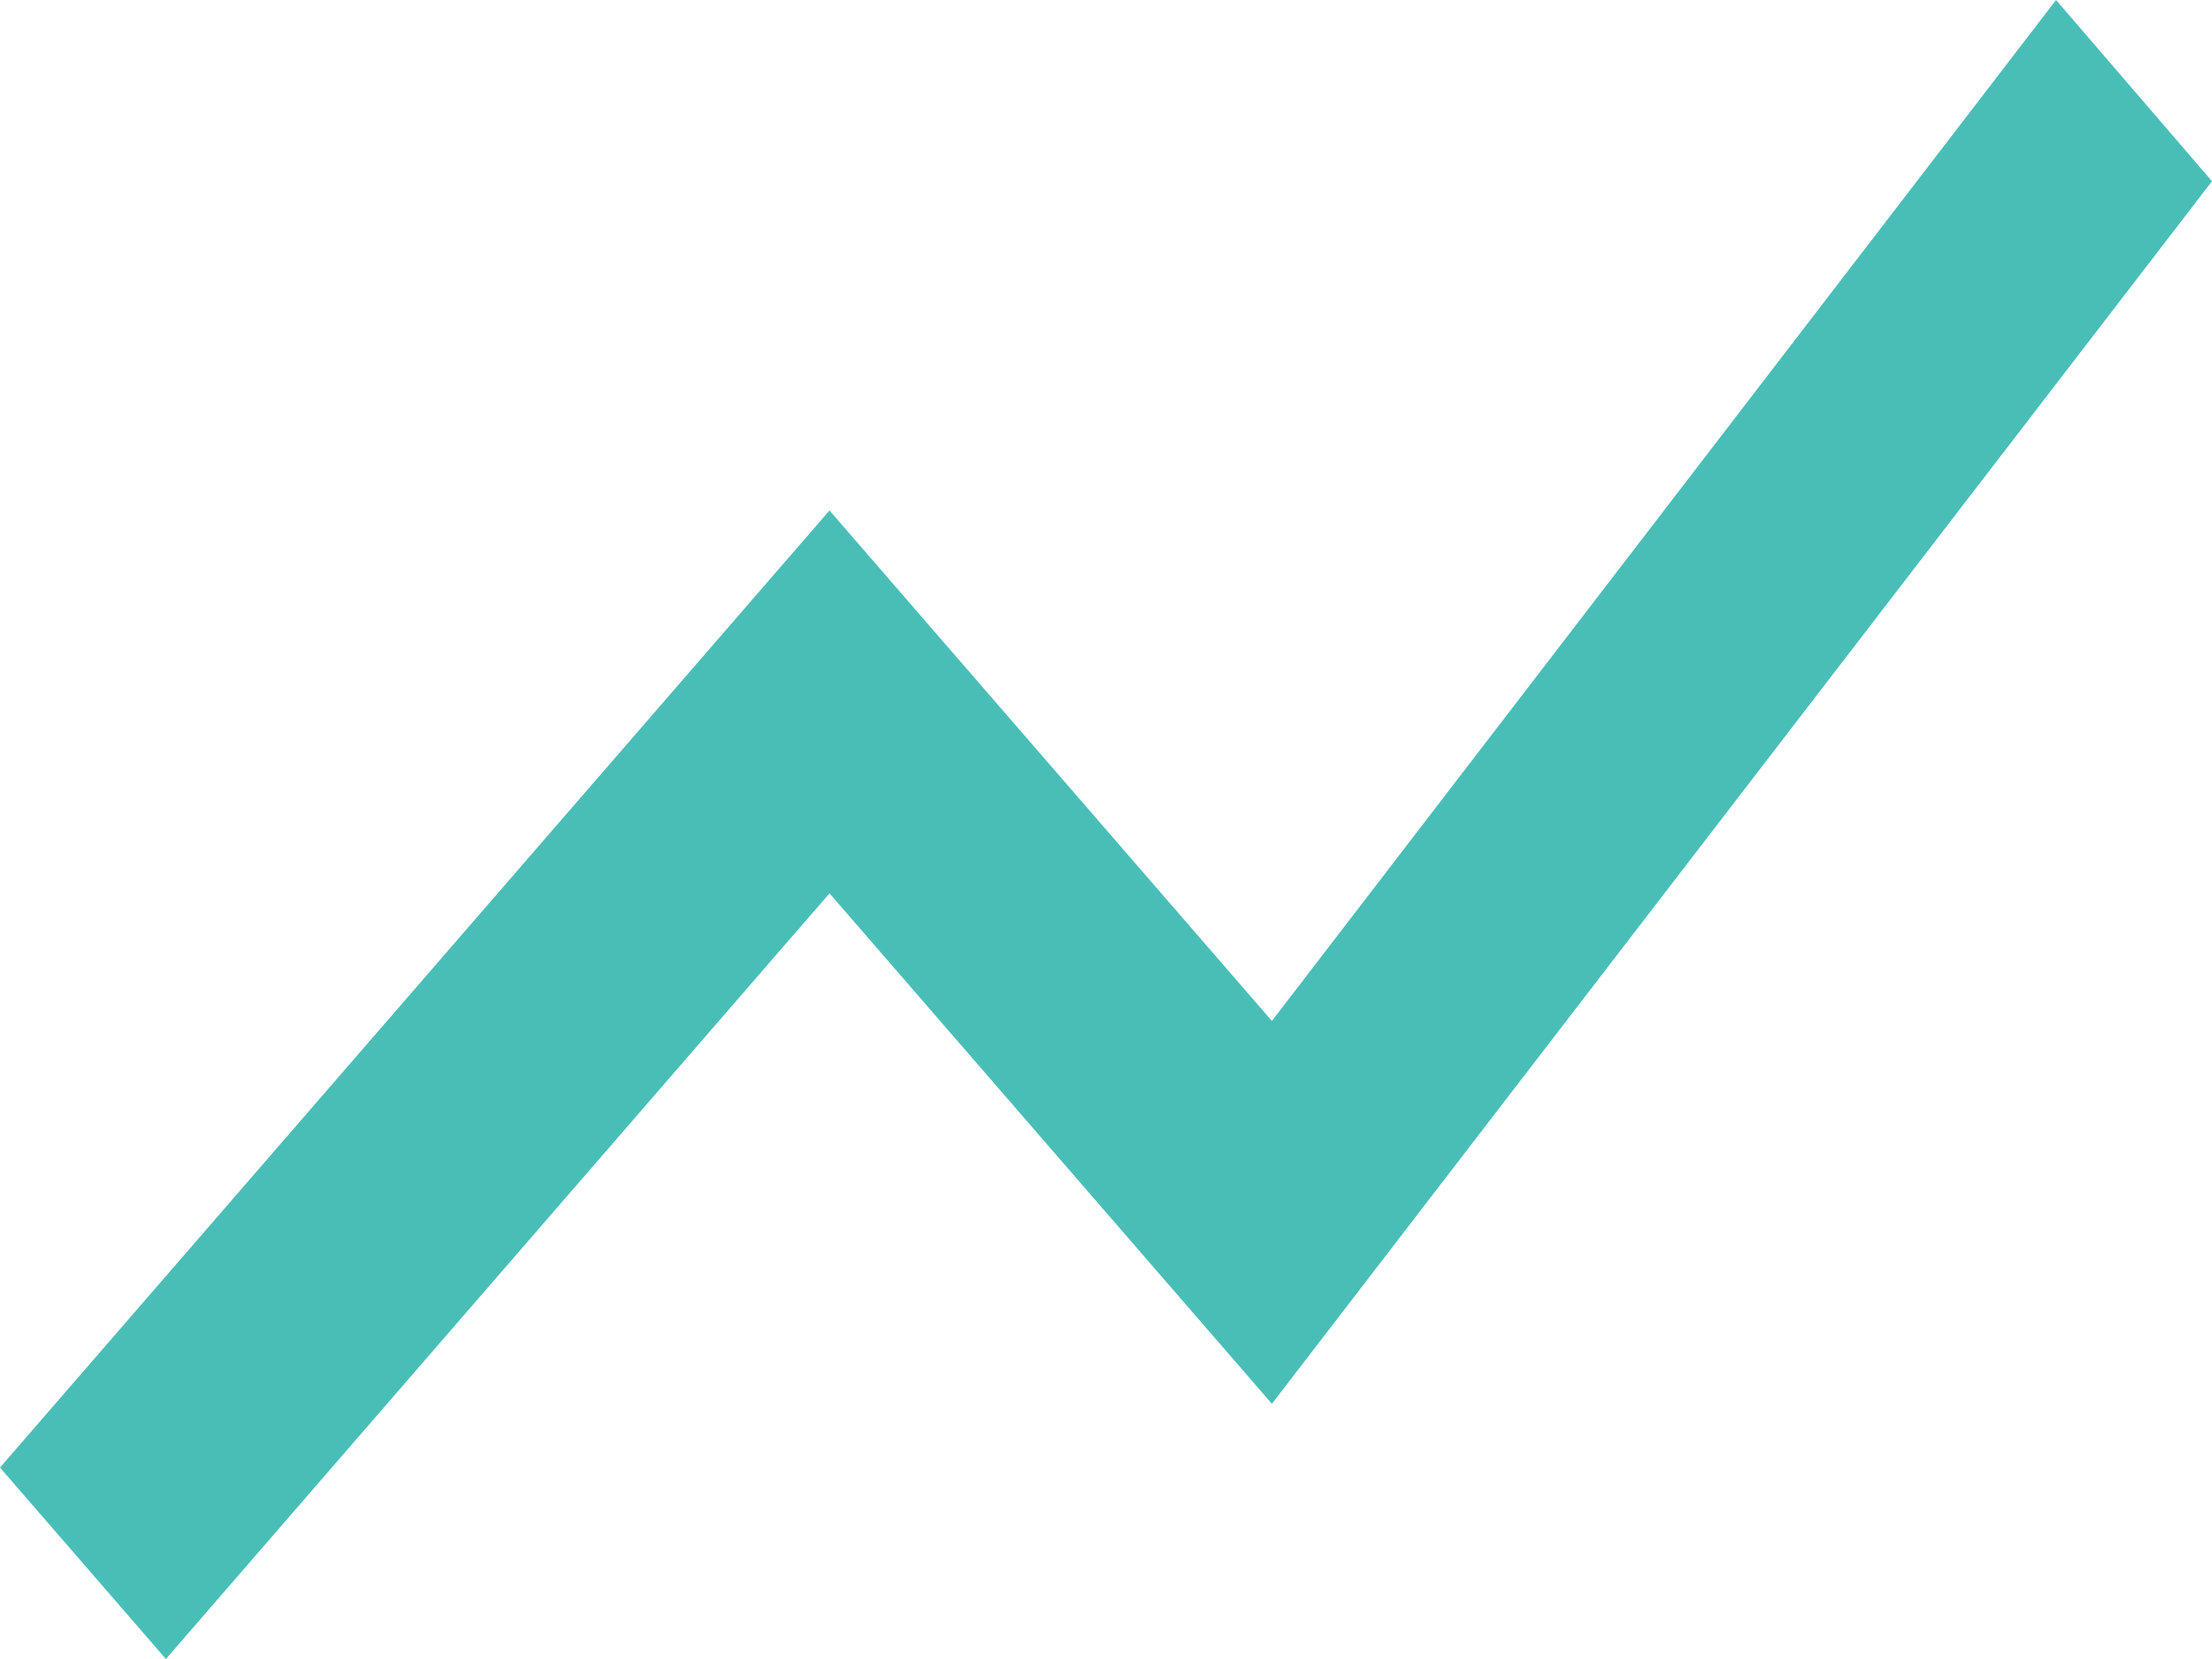 <svg width="40" height="30" viewBox="0 0 40 30" fill="none" xmlns="http://www.w3.org/2000/svg">
<path d="M3 30L15 16.154L23 25.385L40 3.277L37.18 0L23 18.462L15 9.231L0 26.538L3 30Z" fill="#49BEB7"/>
</svg>
